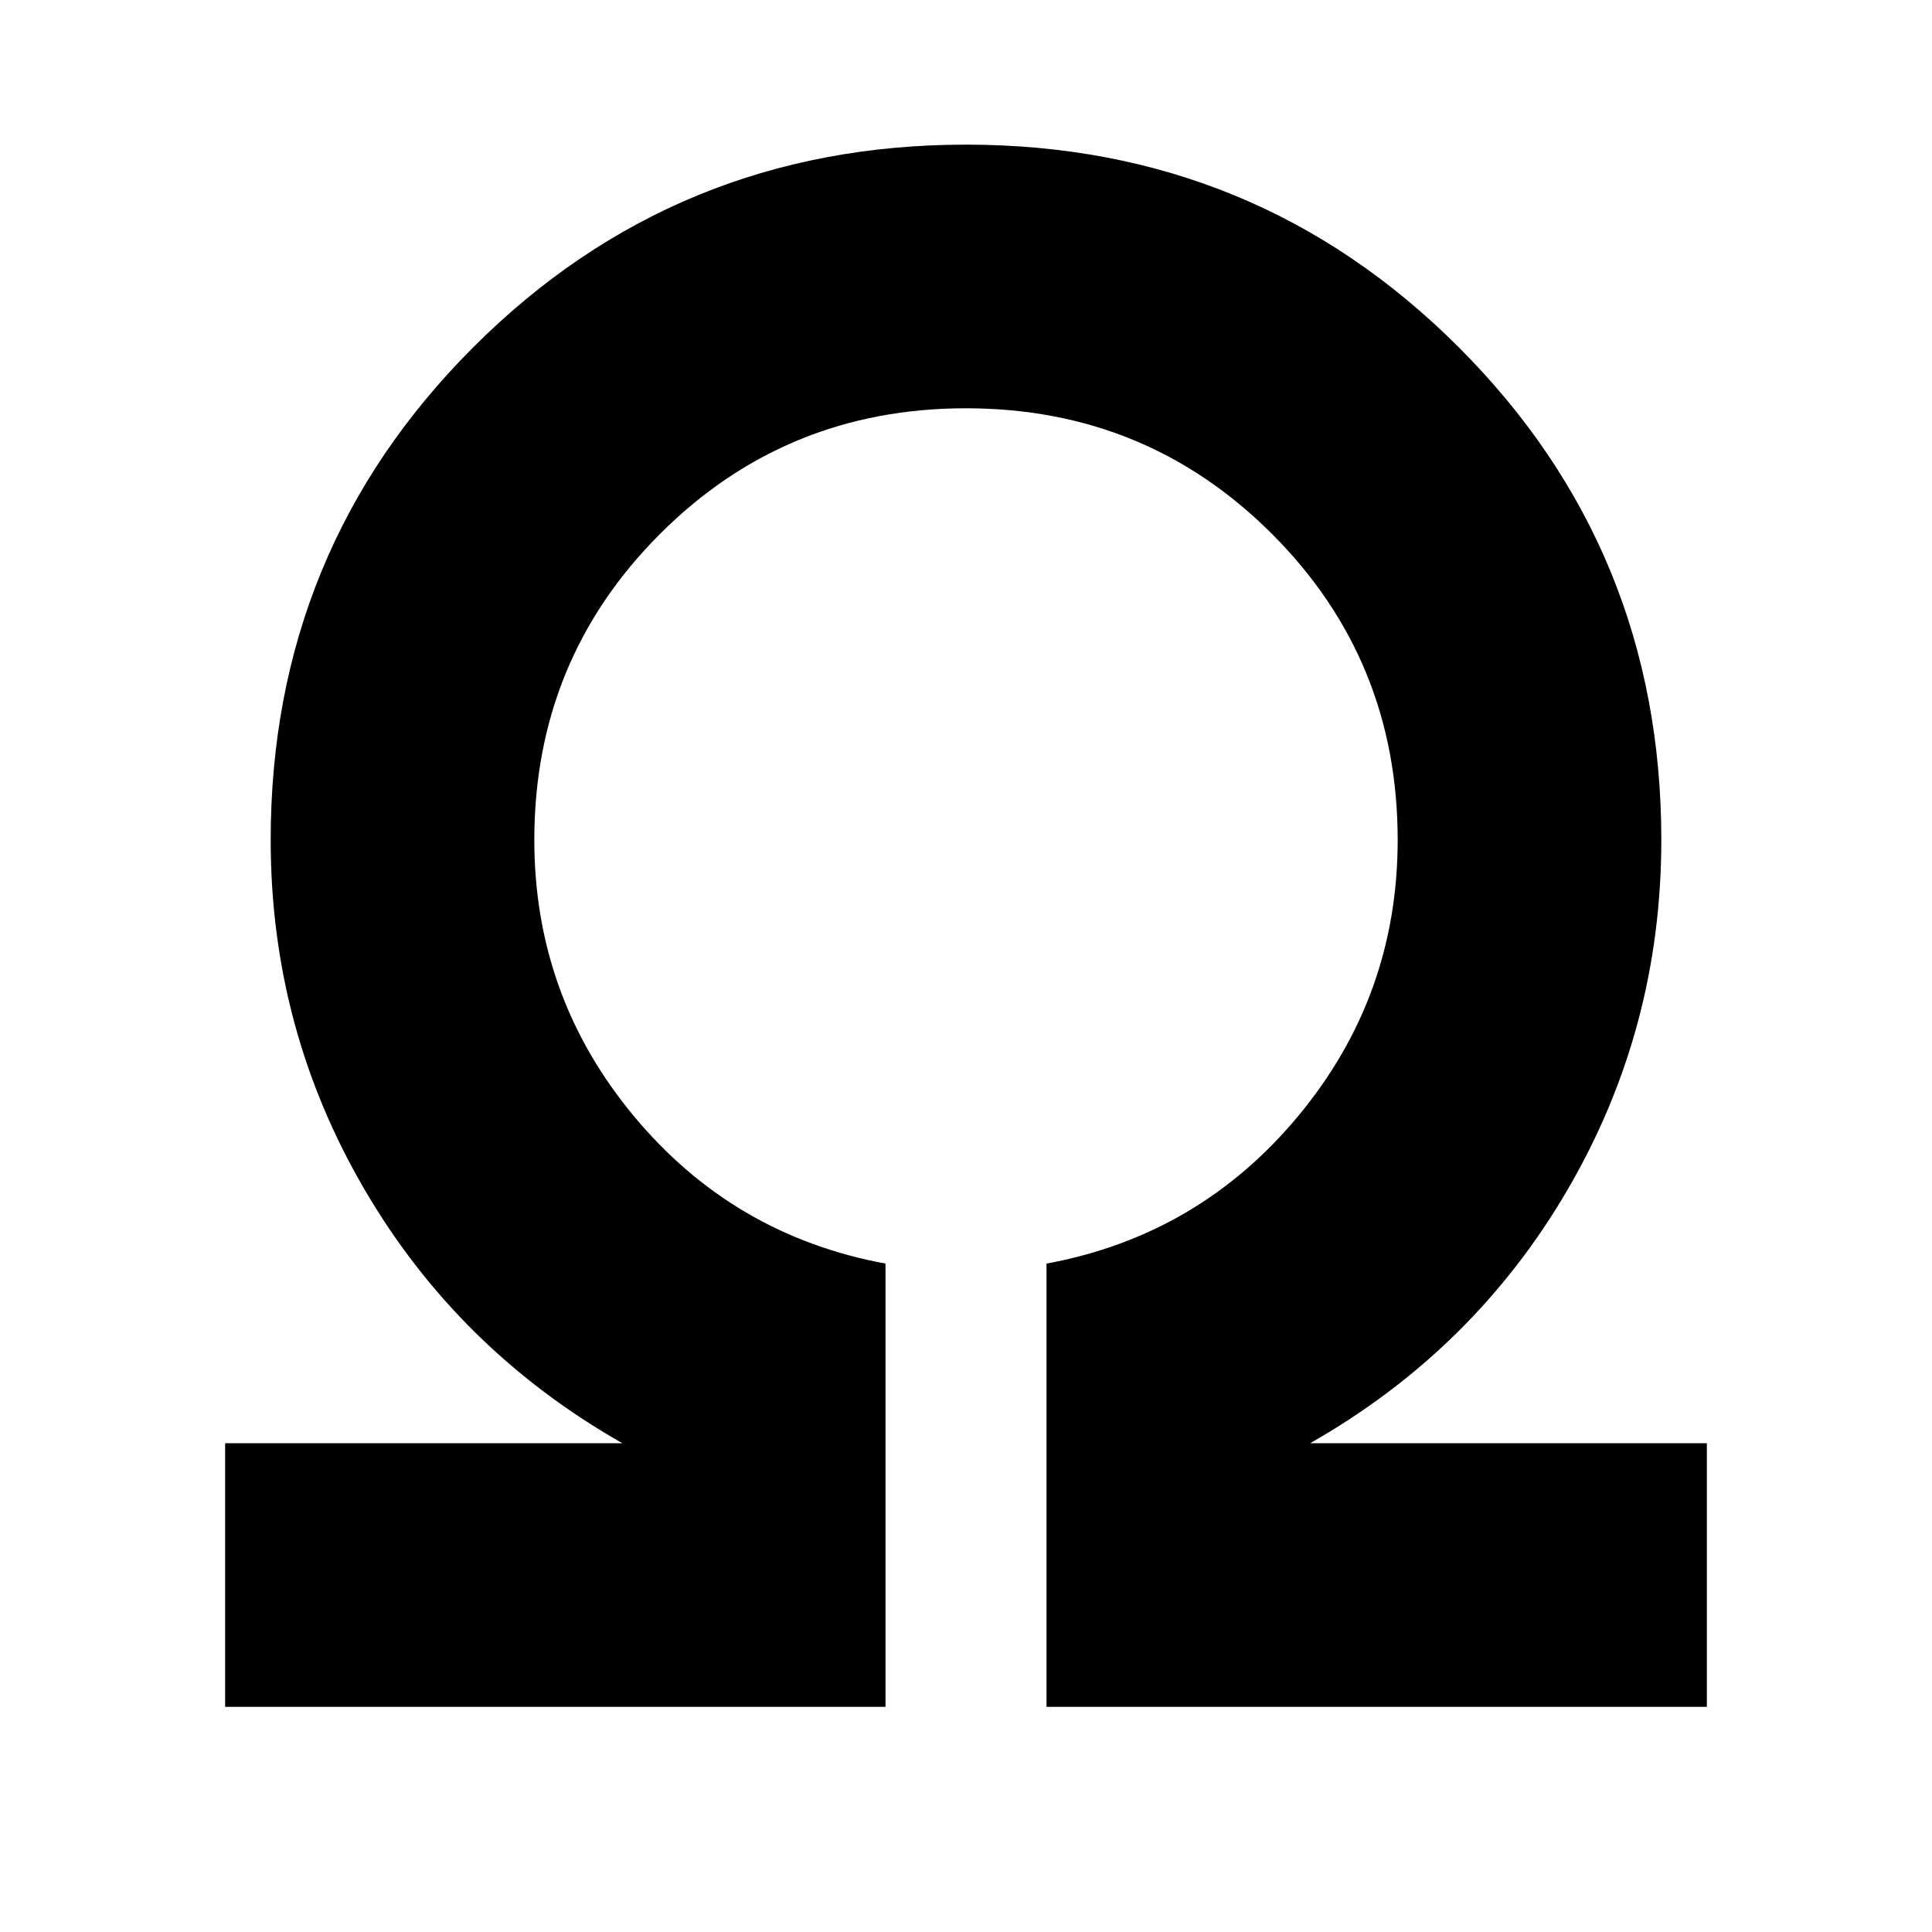 <svg xmlns="http://www.w3.org/2000/svg" height="24" viewBox="0 -960 960 960" width="24"><path d="M111.869-111.869V-242.87h197.37q-81.609-46.434-128.174-126.195Q134.5-448.826 134.5-542.63q0-144.153 100.674-244.827T480-888.131q144.152 0 244.826 100.674T825.5-542.63q0 93.804-46.445 173.565Q732.609-289.304 651-242.87h197.131v131.001H520v-220.262q75.848-14 125.174-73.445Q694.5-465.022 694.5-542.63q0-89.609-62.446-152.055Q569.609-757.13 480-757.13q-89.609 0-152.054 62.445Q265.5-632.239 265.5-542.63q0 77.608 49.326 137.054Q364.152-346.131 440-332.131v220.262H111.869Z"/></svg>